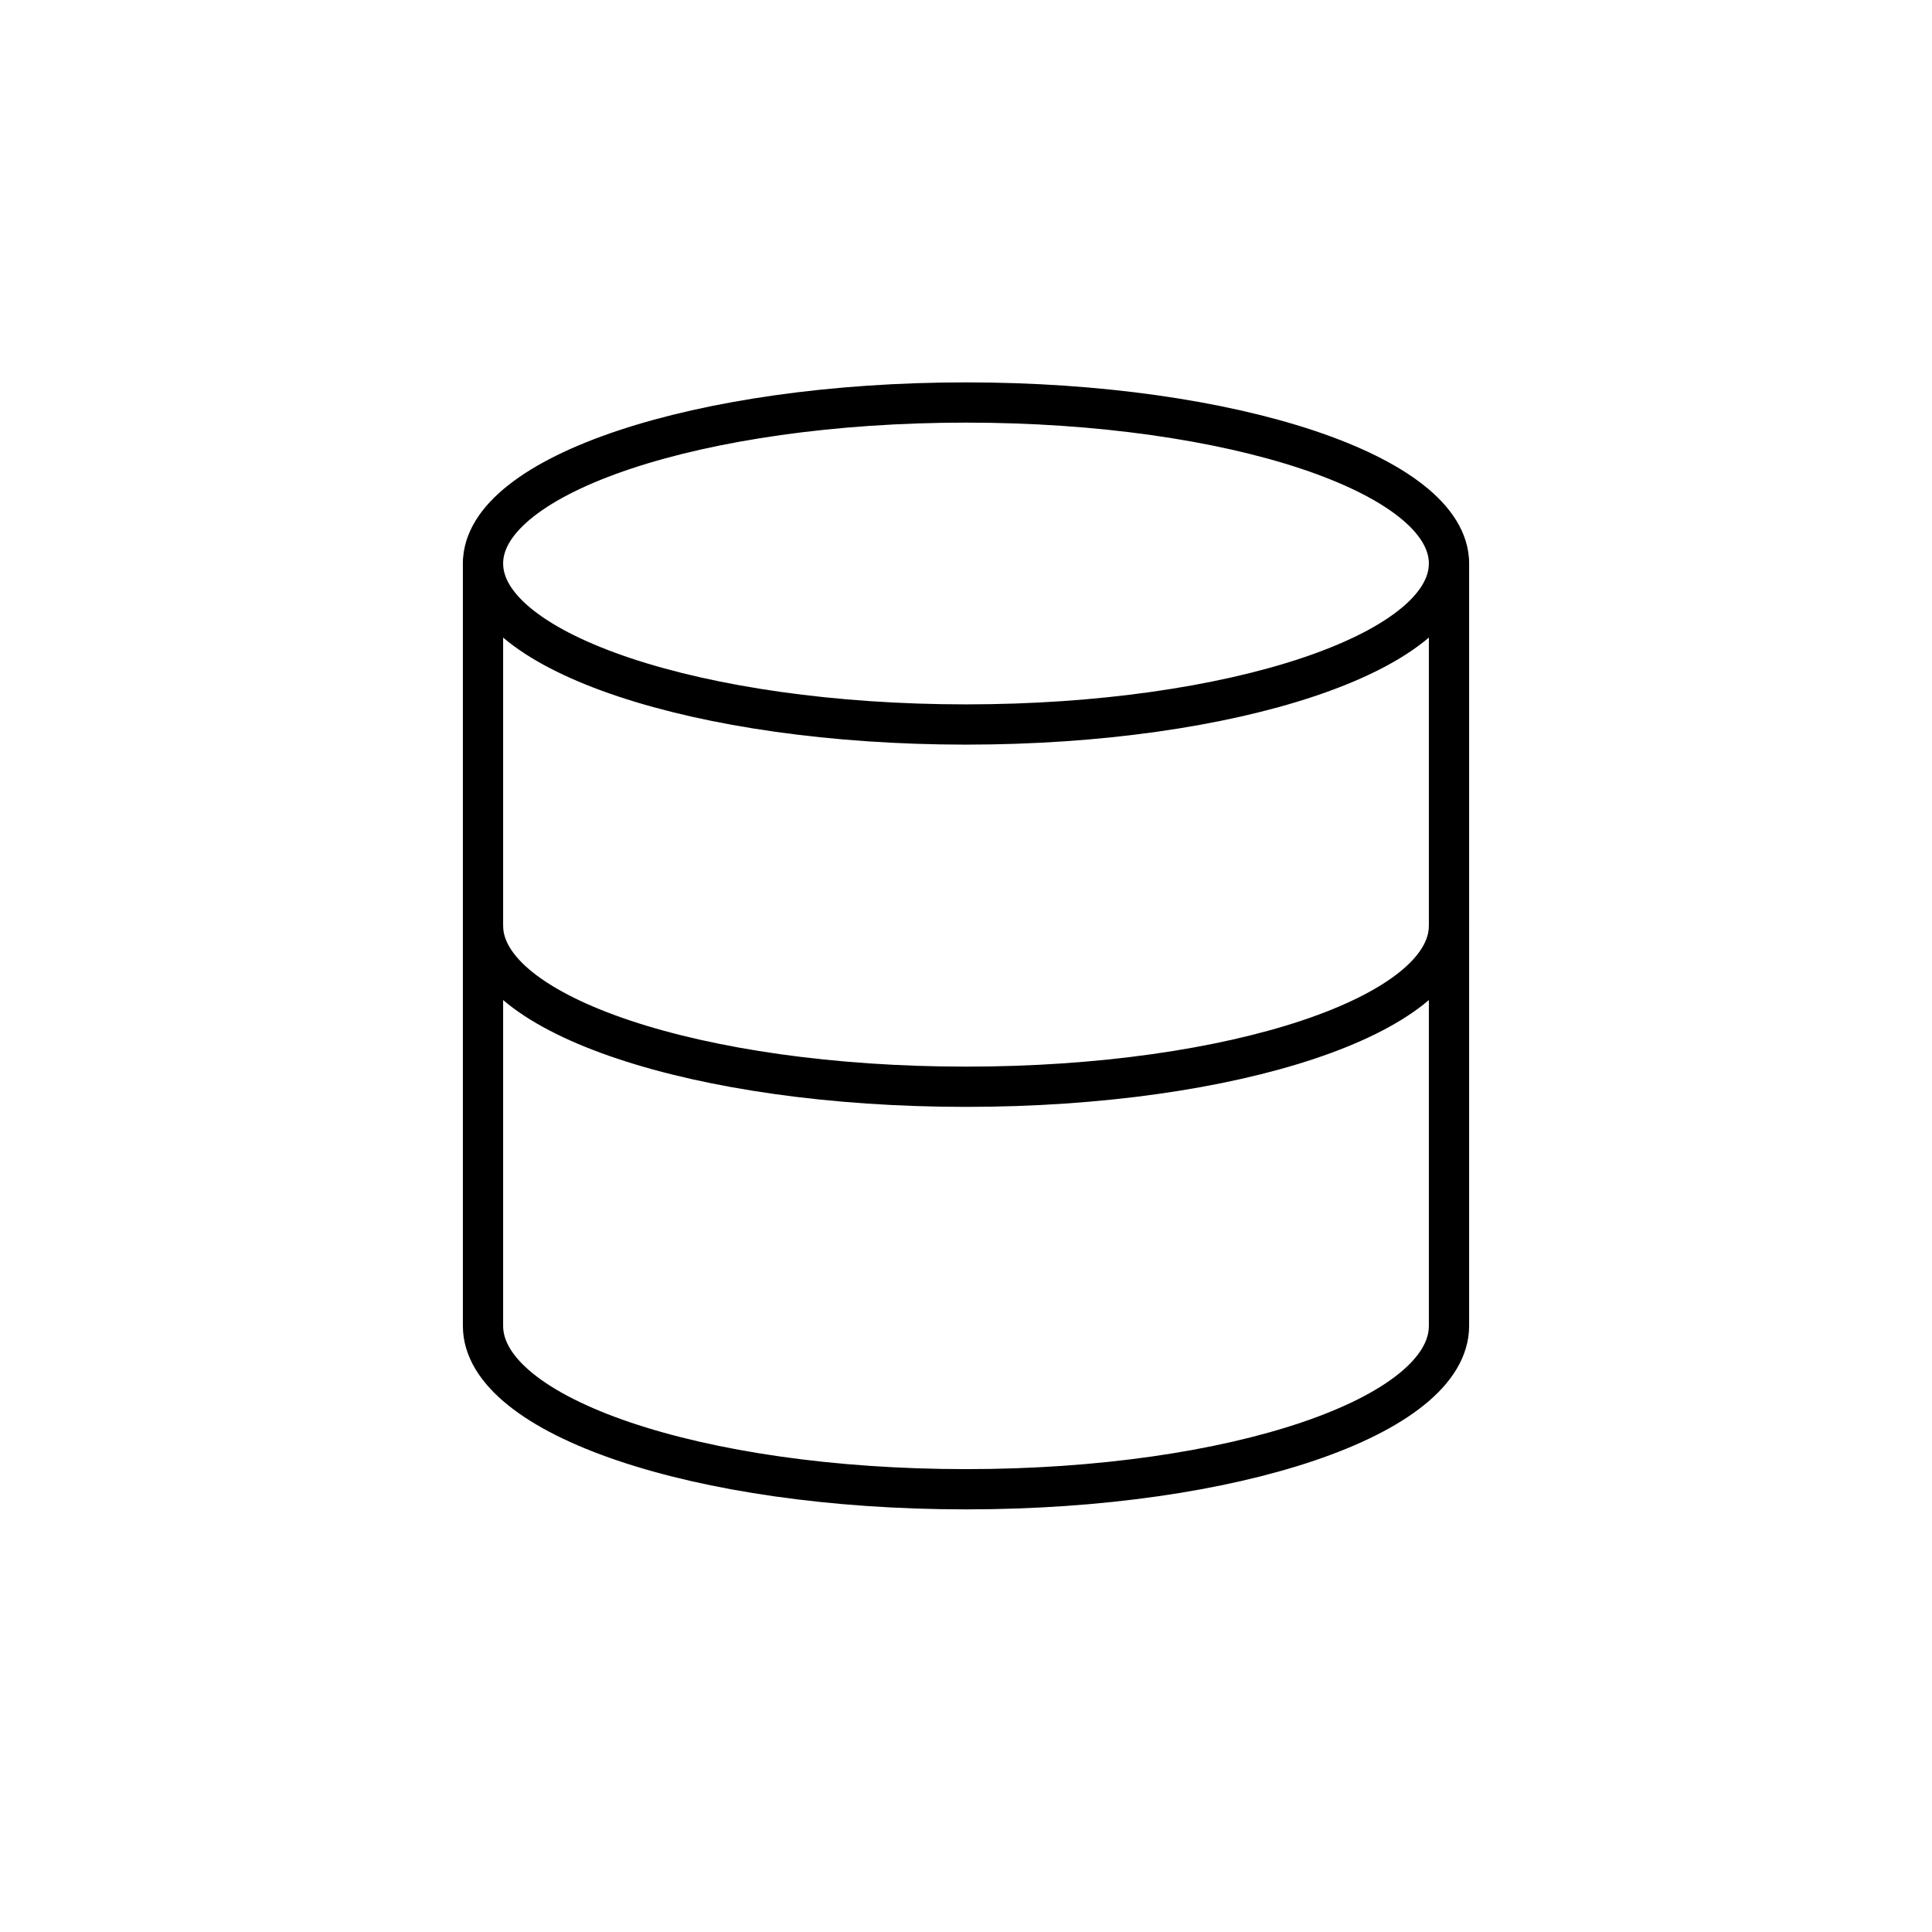 <svg width="48" height="48" viewBox="0 0 48 48" fill="none" xmlns="http://www.w3.org/2000/svg">
<path d="M24 18C30.627 18 36 16.209 36 14C36 11.791 30.627 10 24 10C17.373 10 12 11.791 12 14C12 16.209 17.373 18 24 18Z" stroke="black" stroke-linecap="round" stroke-linejoin="round"/>
<path d="M36 23C36 25.213 30.667 27 24 27C17.333 27 12 25.213 12 23" stroke="black" stroke-linecap="round" stroke-linejoin="round"/>
<path d="M12 14V32.941C12 35.187 17.333 37 24 37C30.667 37 36 35.187 36 32.941V14" stroke="black" stroke-linecap="round" stroke-linejoin="round"/>
</svg>
